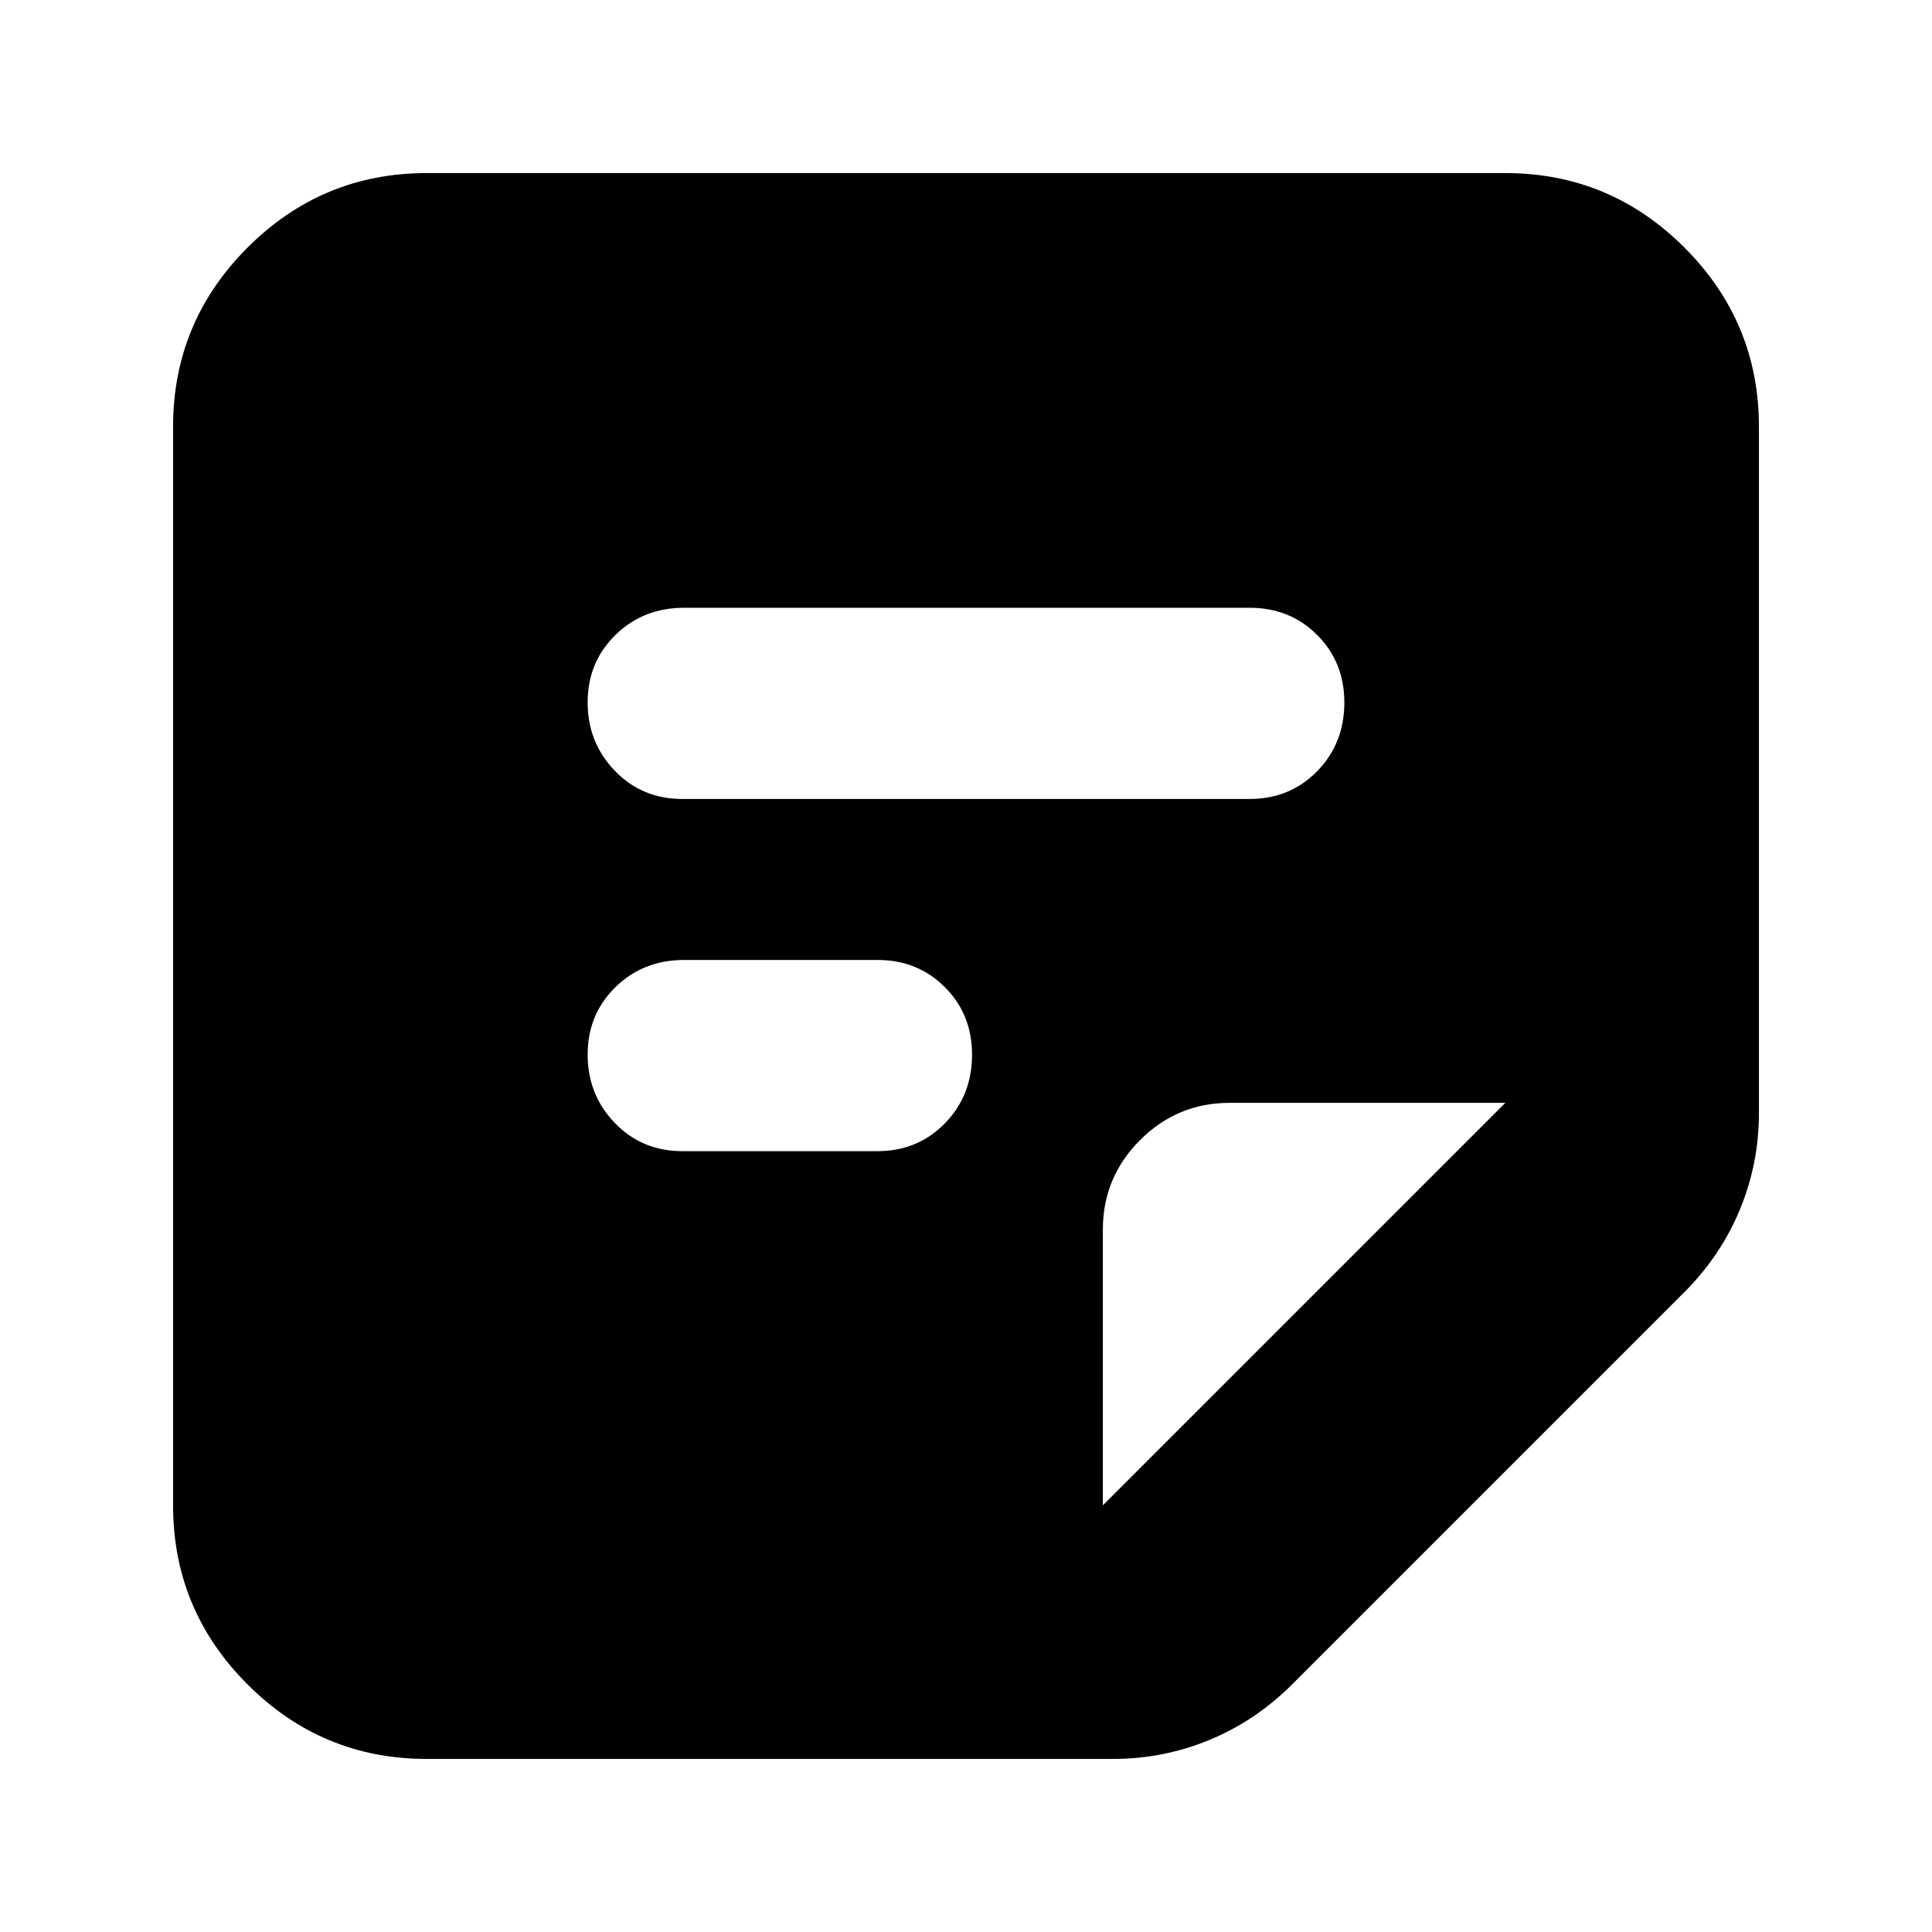 <svg xmlns="http://www.w3.org/2000/svg" height="24" viewBox="0 -960 960 960" width="24"><path d="m548-212 200-200H611q-26 0-44.5 18.5T548-349v137ZM212-86q-51.98 0-88.99-37.01T86-212v-536q0-51.97 37.01-88.99Q160.02-874 212-874h536q51.97 0 88.99 37.01Q874-799.97 874-748v341q0 25.24-9.5 48.12T837-318L642-123q-18 18-40.88 27.5Q578.24-86 553-86H212Zm127-302h97q19.98 0 33.49-13.8Q483-415.6 483-436q0-19.98-13.51-33.49Q455.98-483 436-483h-96q-20.4 0-34.2 13.52-13.8 13.52-13.8 33.5T305.51-402q13.51 14 33.49 14Zm0-175h282q19.97 0 33.49-13.8Q668-590.6 668-611q0-19.97-13.51-33.49Q640.97-658 621-658H340q-20.4 0-34.2 13.52-13.8 13.52-13.8 33.5T305.51-577q13.51 14 33.49 14Z"/></svg>
